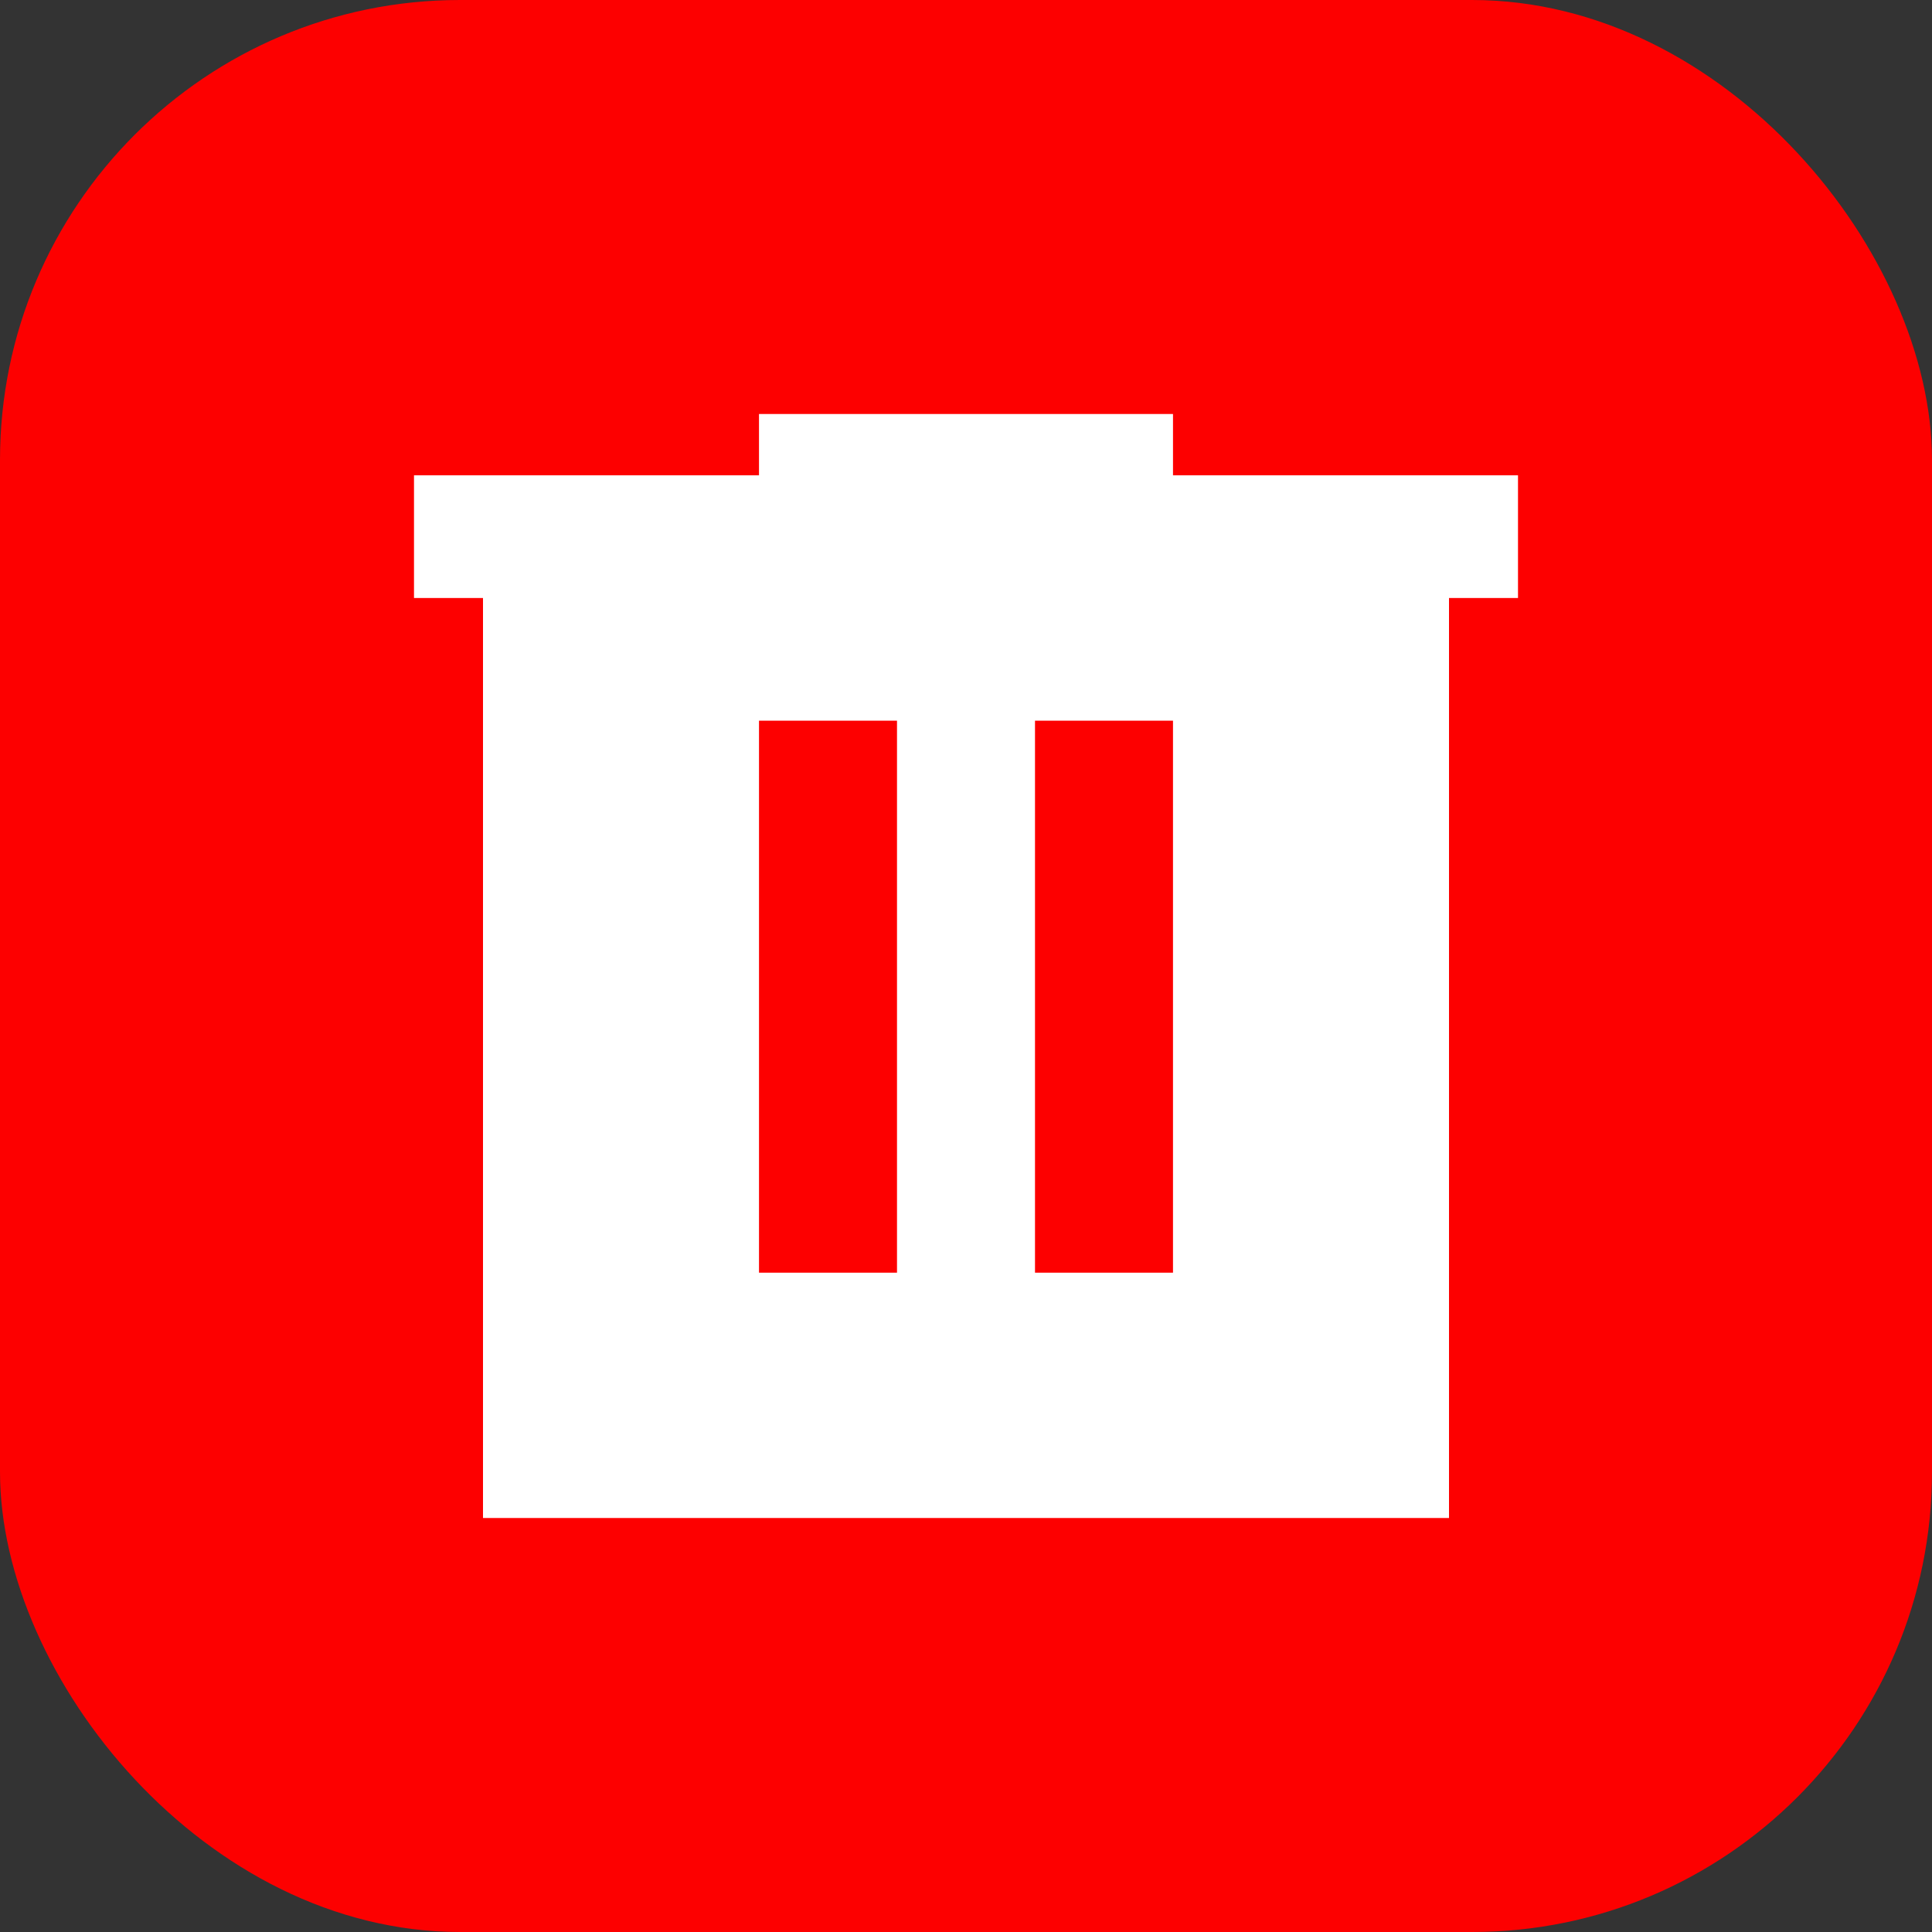 <svg width="42" height="42" viewBox="0 0 42 42" fill="none" xmlns="http://www.w3.org/2000/svg">
<rect x="0" y="0" width="42" height="42" fill="#333333" stroke="none"/>
<rect width="42" height="42" rx="10" fill="#FD0000"/>
<path d="M16.5 27.667H19.5V15.667H16.5V27.667ZM22.5 27.667H25.5V15.667H22.5V27.667ZM10.5 33V13H9V10.333H16.5V9H25.5V10.333H33V13H31.5V33H10.5Z" fill="white"/>
</svg>

